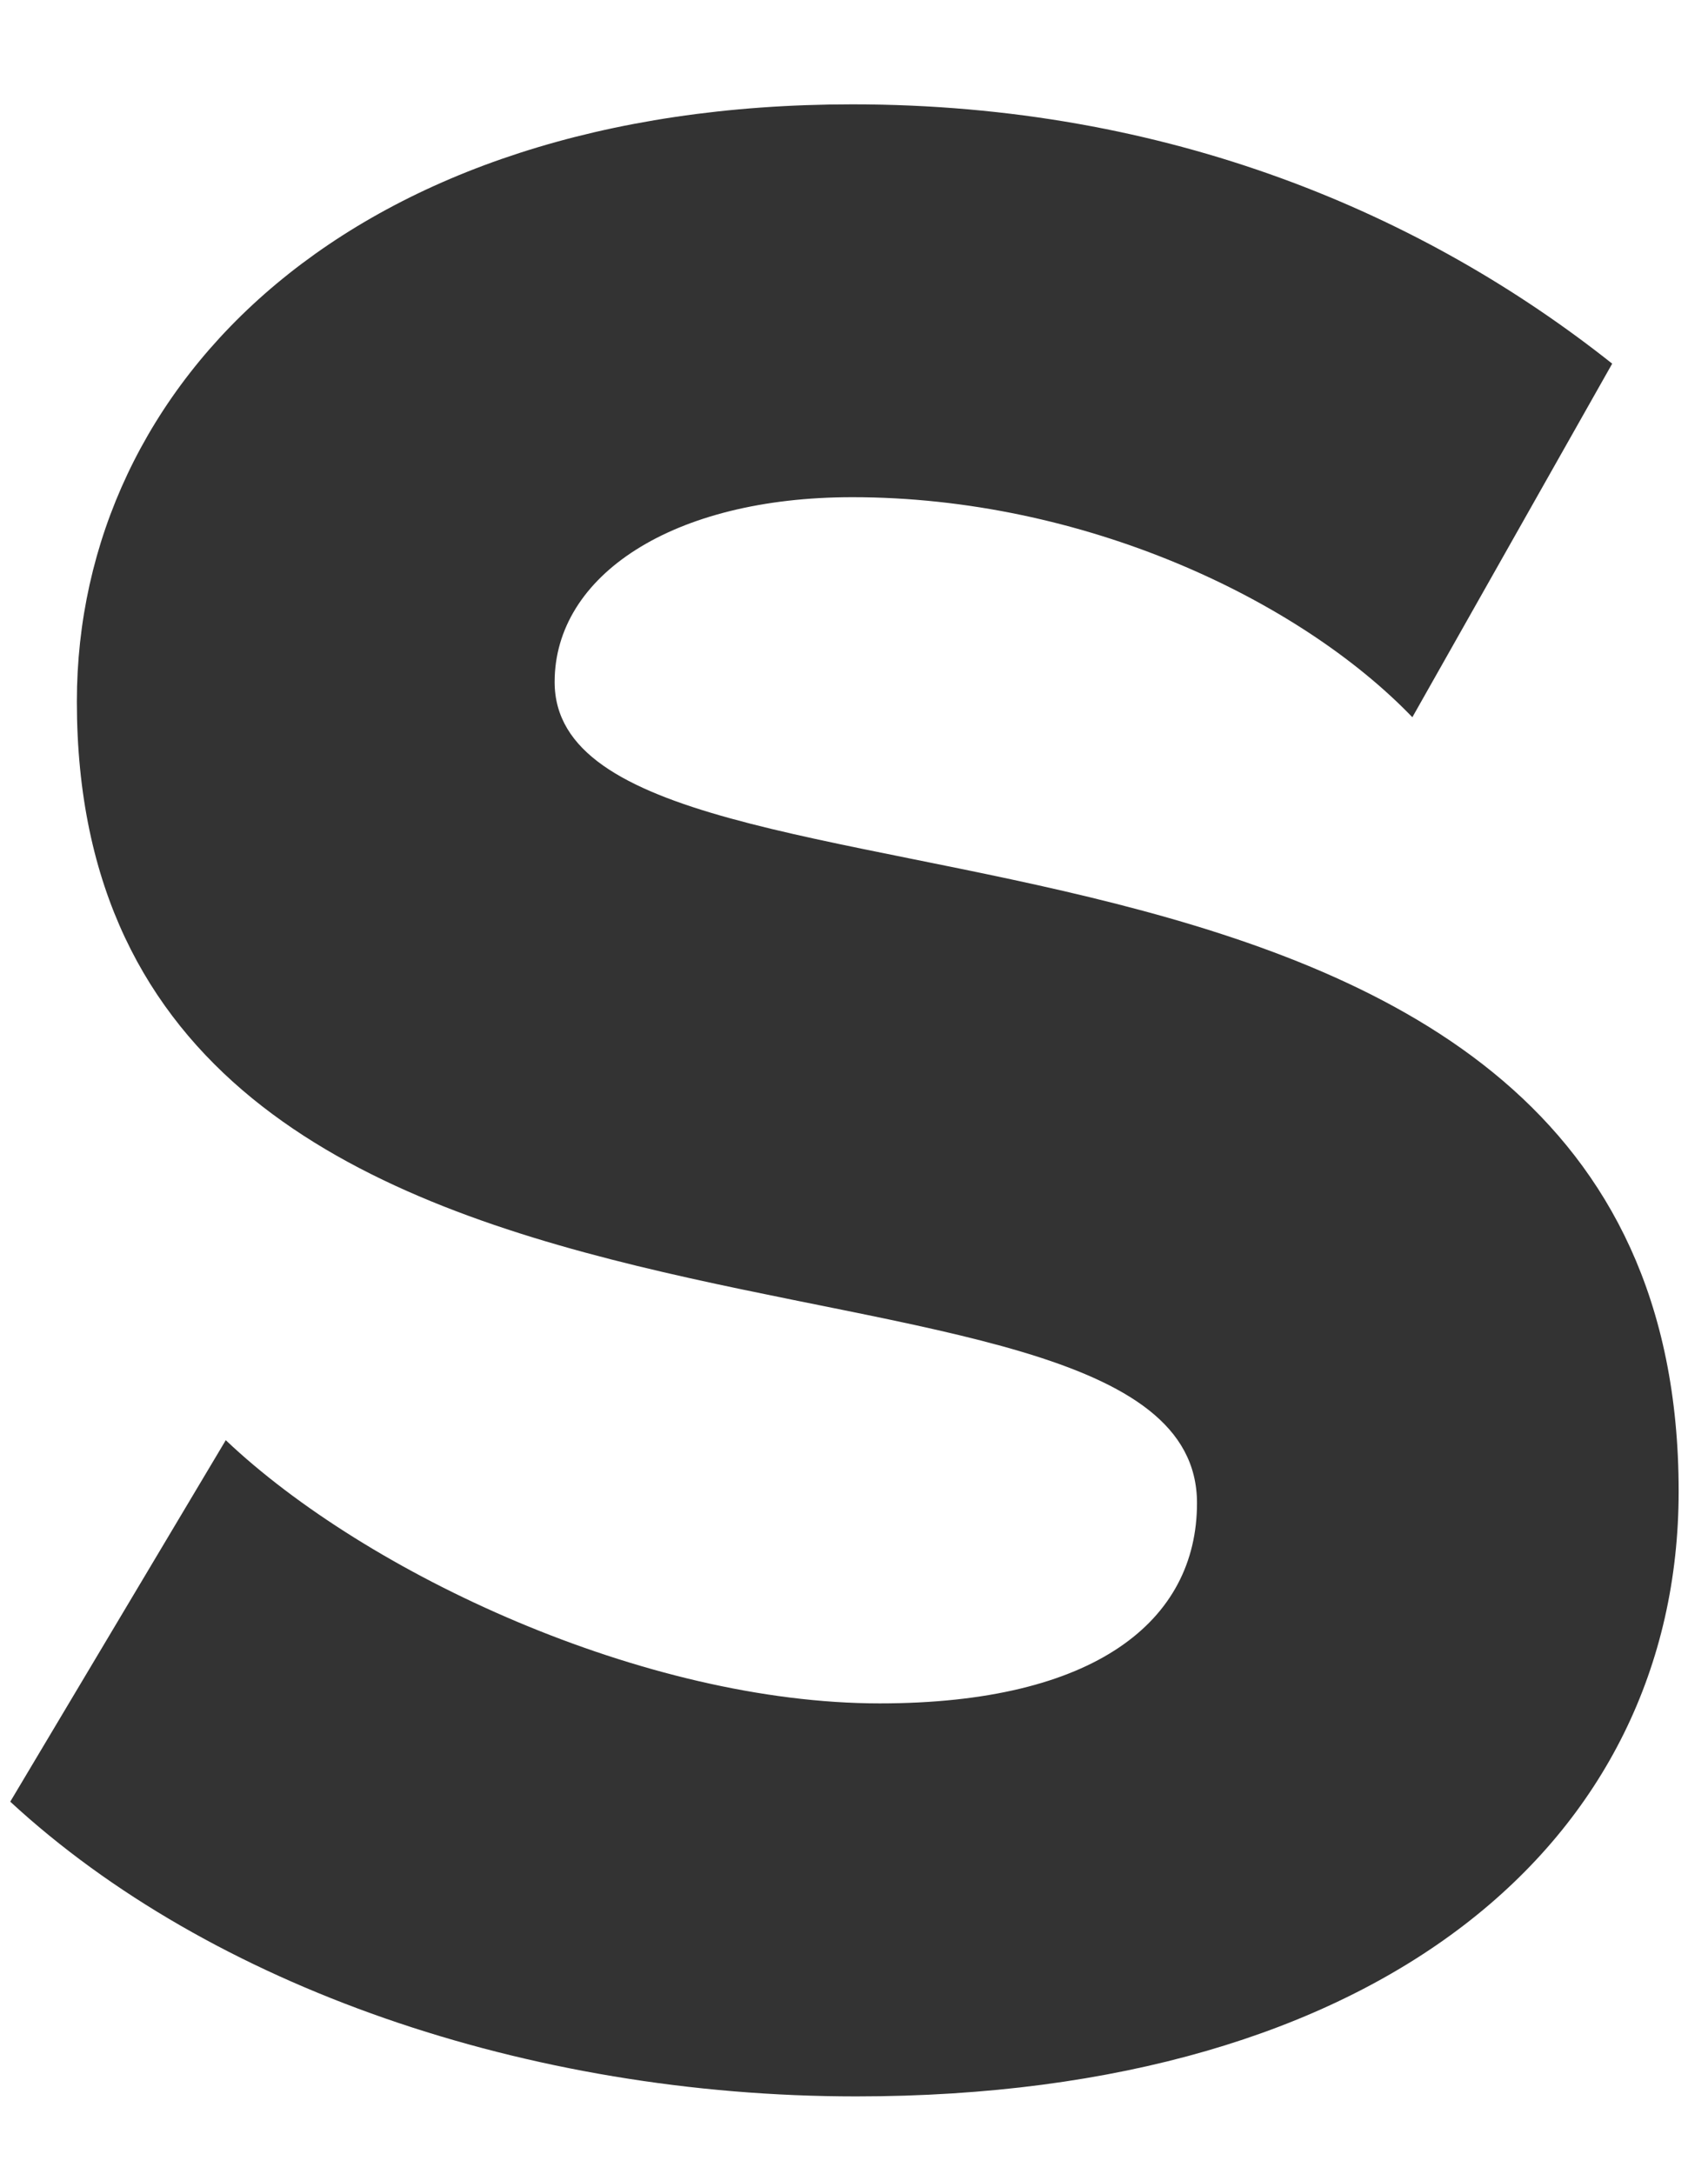 <svg width="11" height="14" viewBox="0 0 11 14" fill="none" xmlns="http://www.w3.org/2000/svg">
<path fill-rule="evenodd" clip-rule="evenodd" d="M5.514 13.501C8.894 13.501 10.811 11.856 10.811 9.604C10.811 4.67 3.572 6.188 3.572 4.392C3.572 3.708 4.329 3.202 5.489 3.202C6.977 3.202 8.365 3.86 9.096 4.619L10.383 2.342C9.172 1.381 7.532 0.672 5.489 0.672C2.261 0.672 0.495 2.469 0.495 4.518C0.495 9.326 7.709 7.681 7.709 9.68C7.709 10.439 7.053 10.97 5.666 10.97C4.152 10.97 2.362 10.136 1.454 9.275L0.066 11.603C1.353 12.792 3.396 13.501 5.514 13.501Z" fill="#333333"/>
</svg>
